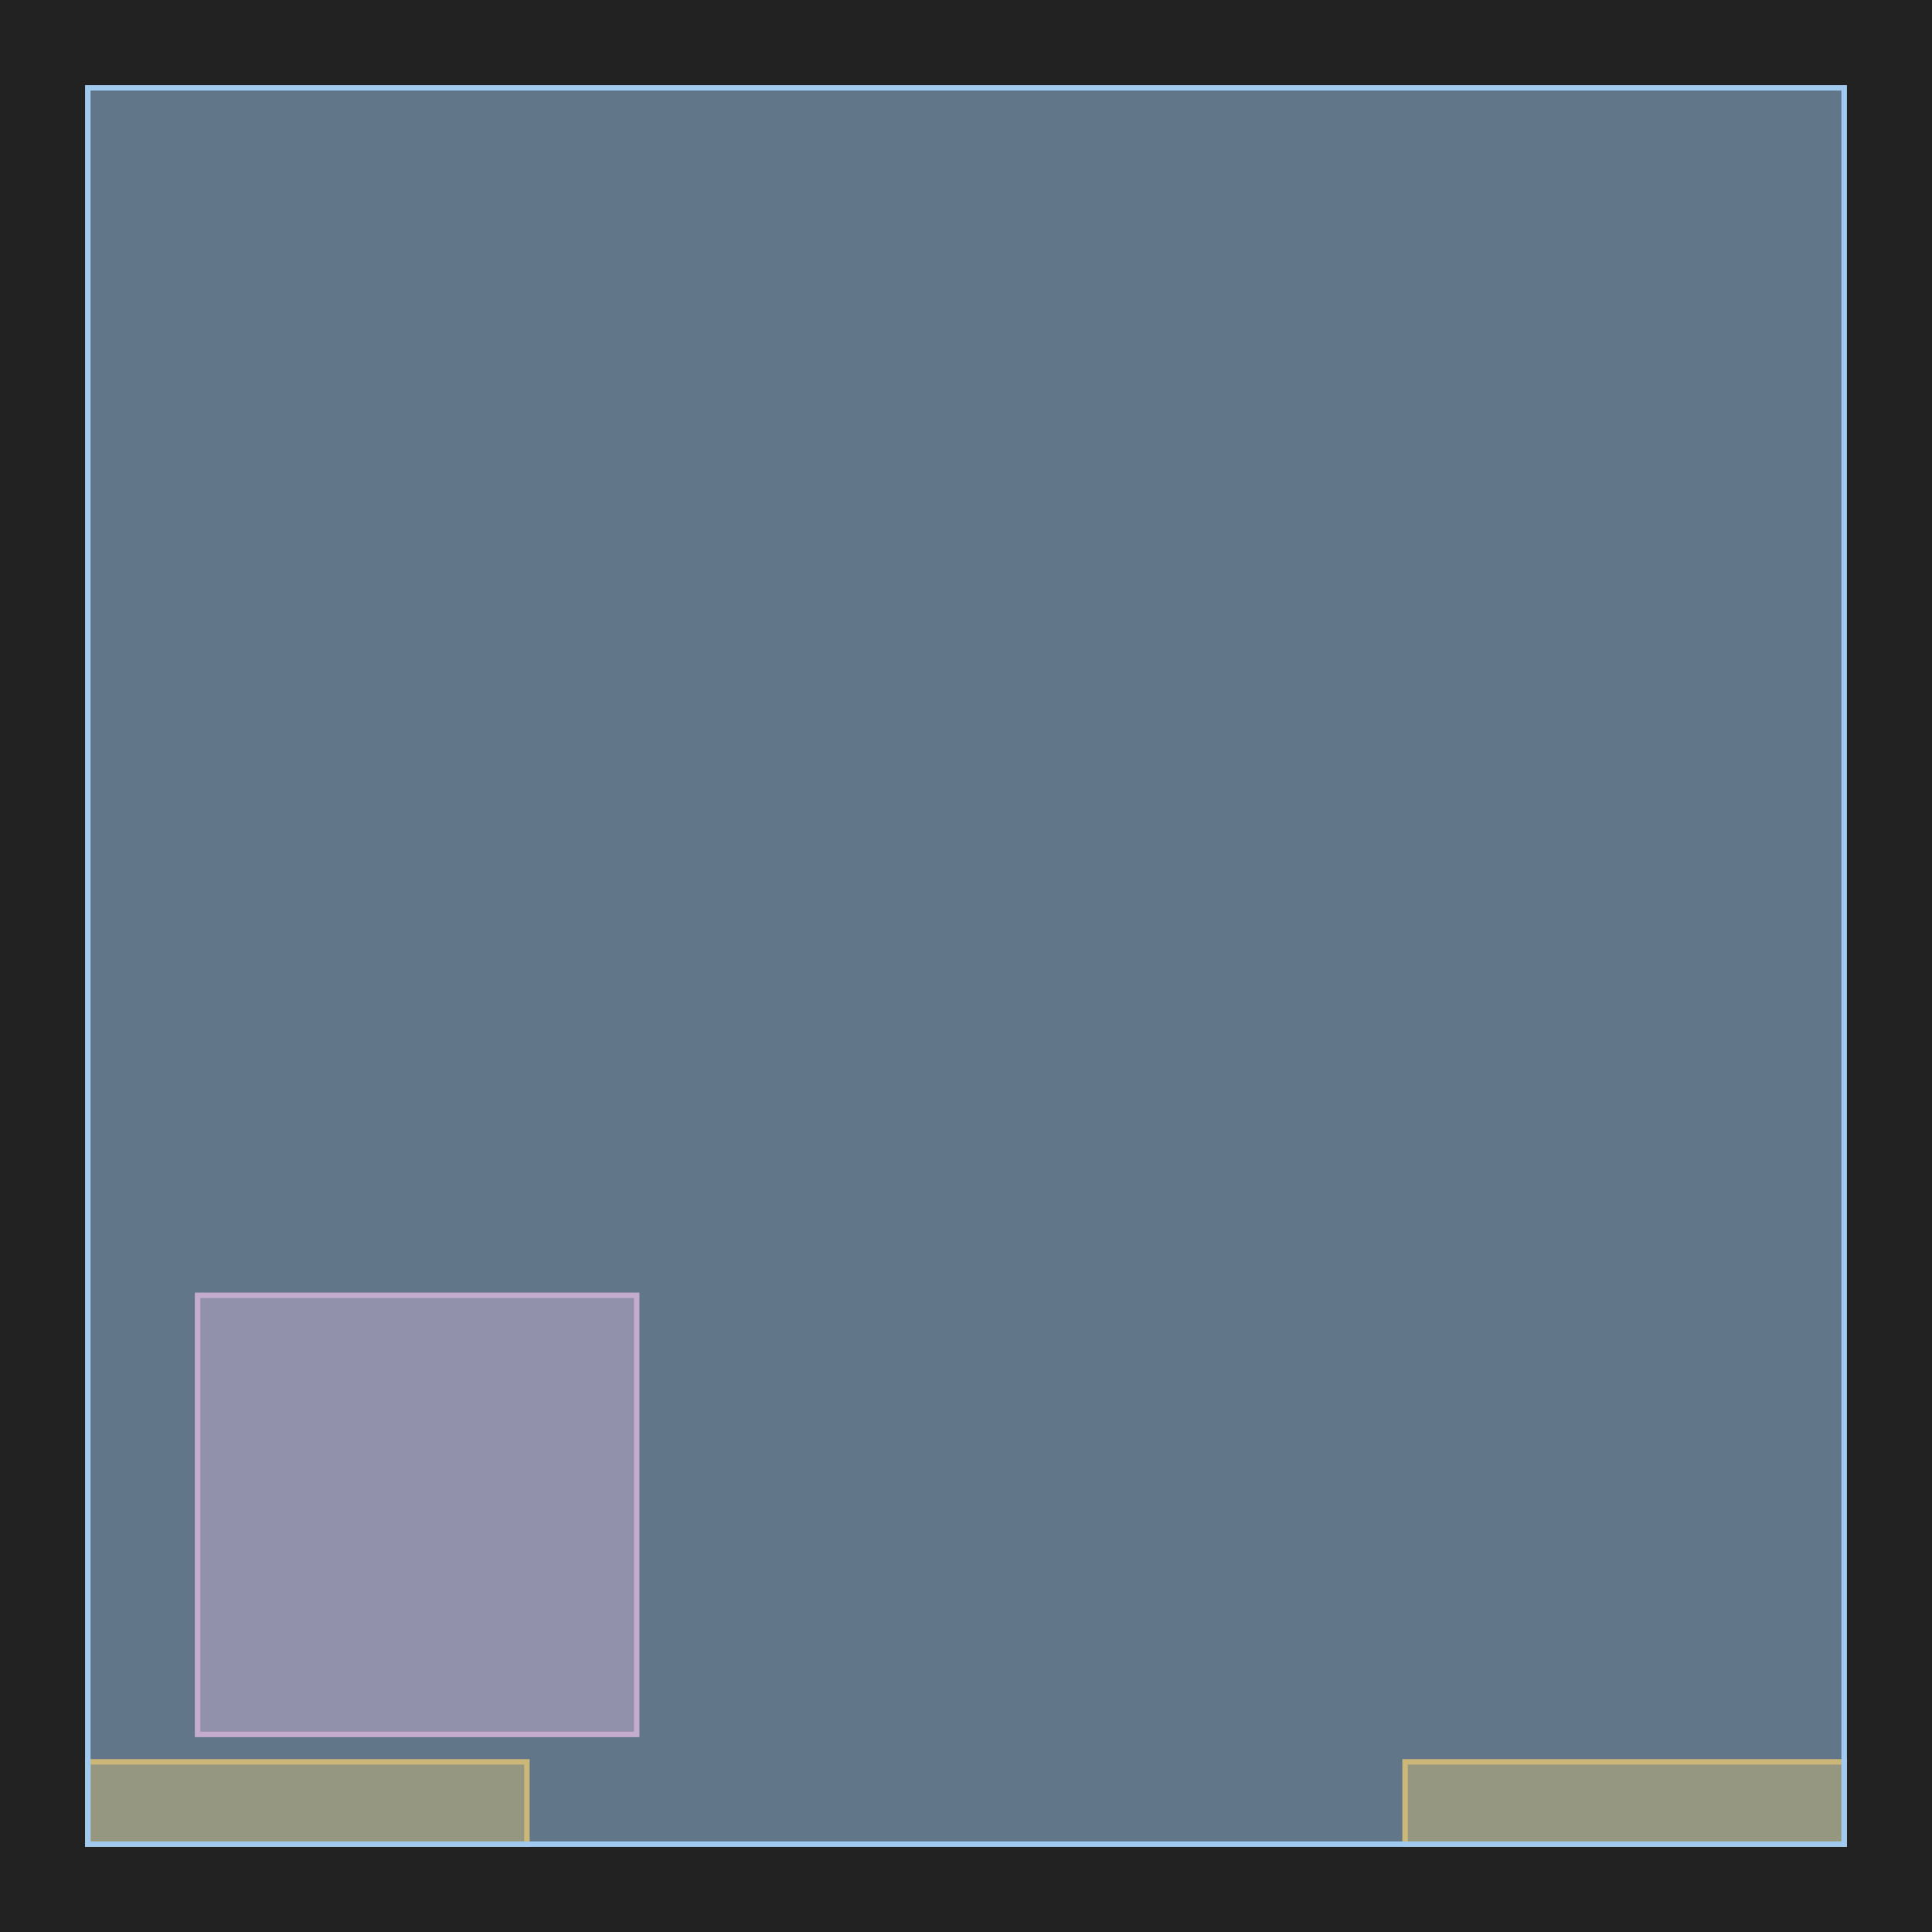 <?xml version="1.0" encoding="UTF-8"?>
<svg xmlns="http://www.w3.org/2000/svg" xmlns:xlink="http://www.w3.org/1999/xlink" width="352" height="352" viewBox="-16 -336 352 352">
<defs>
<style type="text/css">
.l126d0 {stroke: #E68FAC; fill: #E68FAC; fill-opacity: 0.5;}
.l30d0 {stroke: #F6A600; fill: #F6A600; fill-opacity: 0.5;}
.l189d4 {stroke: #A1CAF1; fill: #A1CAF1; fill-opacity: 0.5;}
</style>
</defs>
<rect x="-16" y="-336" width="352" height="352" fill="#222222" stroke="none"/>
<g id="my_logo" transform="scale(1 -1)">
<polygon id="0x28098c0" class="l126d0" points="20,20 100,20 100,100 20,100"/>
<polygon id="0x284c780" class="l30d0" points="0,0 80,0 80,15 0,15"/>
<polygon id="0x28333d0" class="l30d0" points="240,0 320,0 320,15 240,15"/>
<polygon id="0x26812c0" class="l189d4" points="0,0 320,0 320,320 0,320"/>
</g>
</svg>